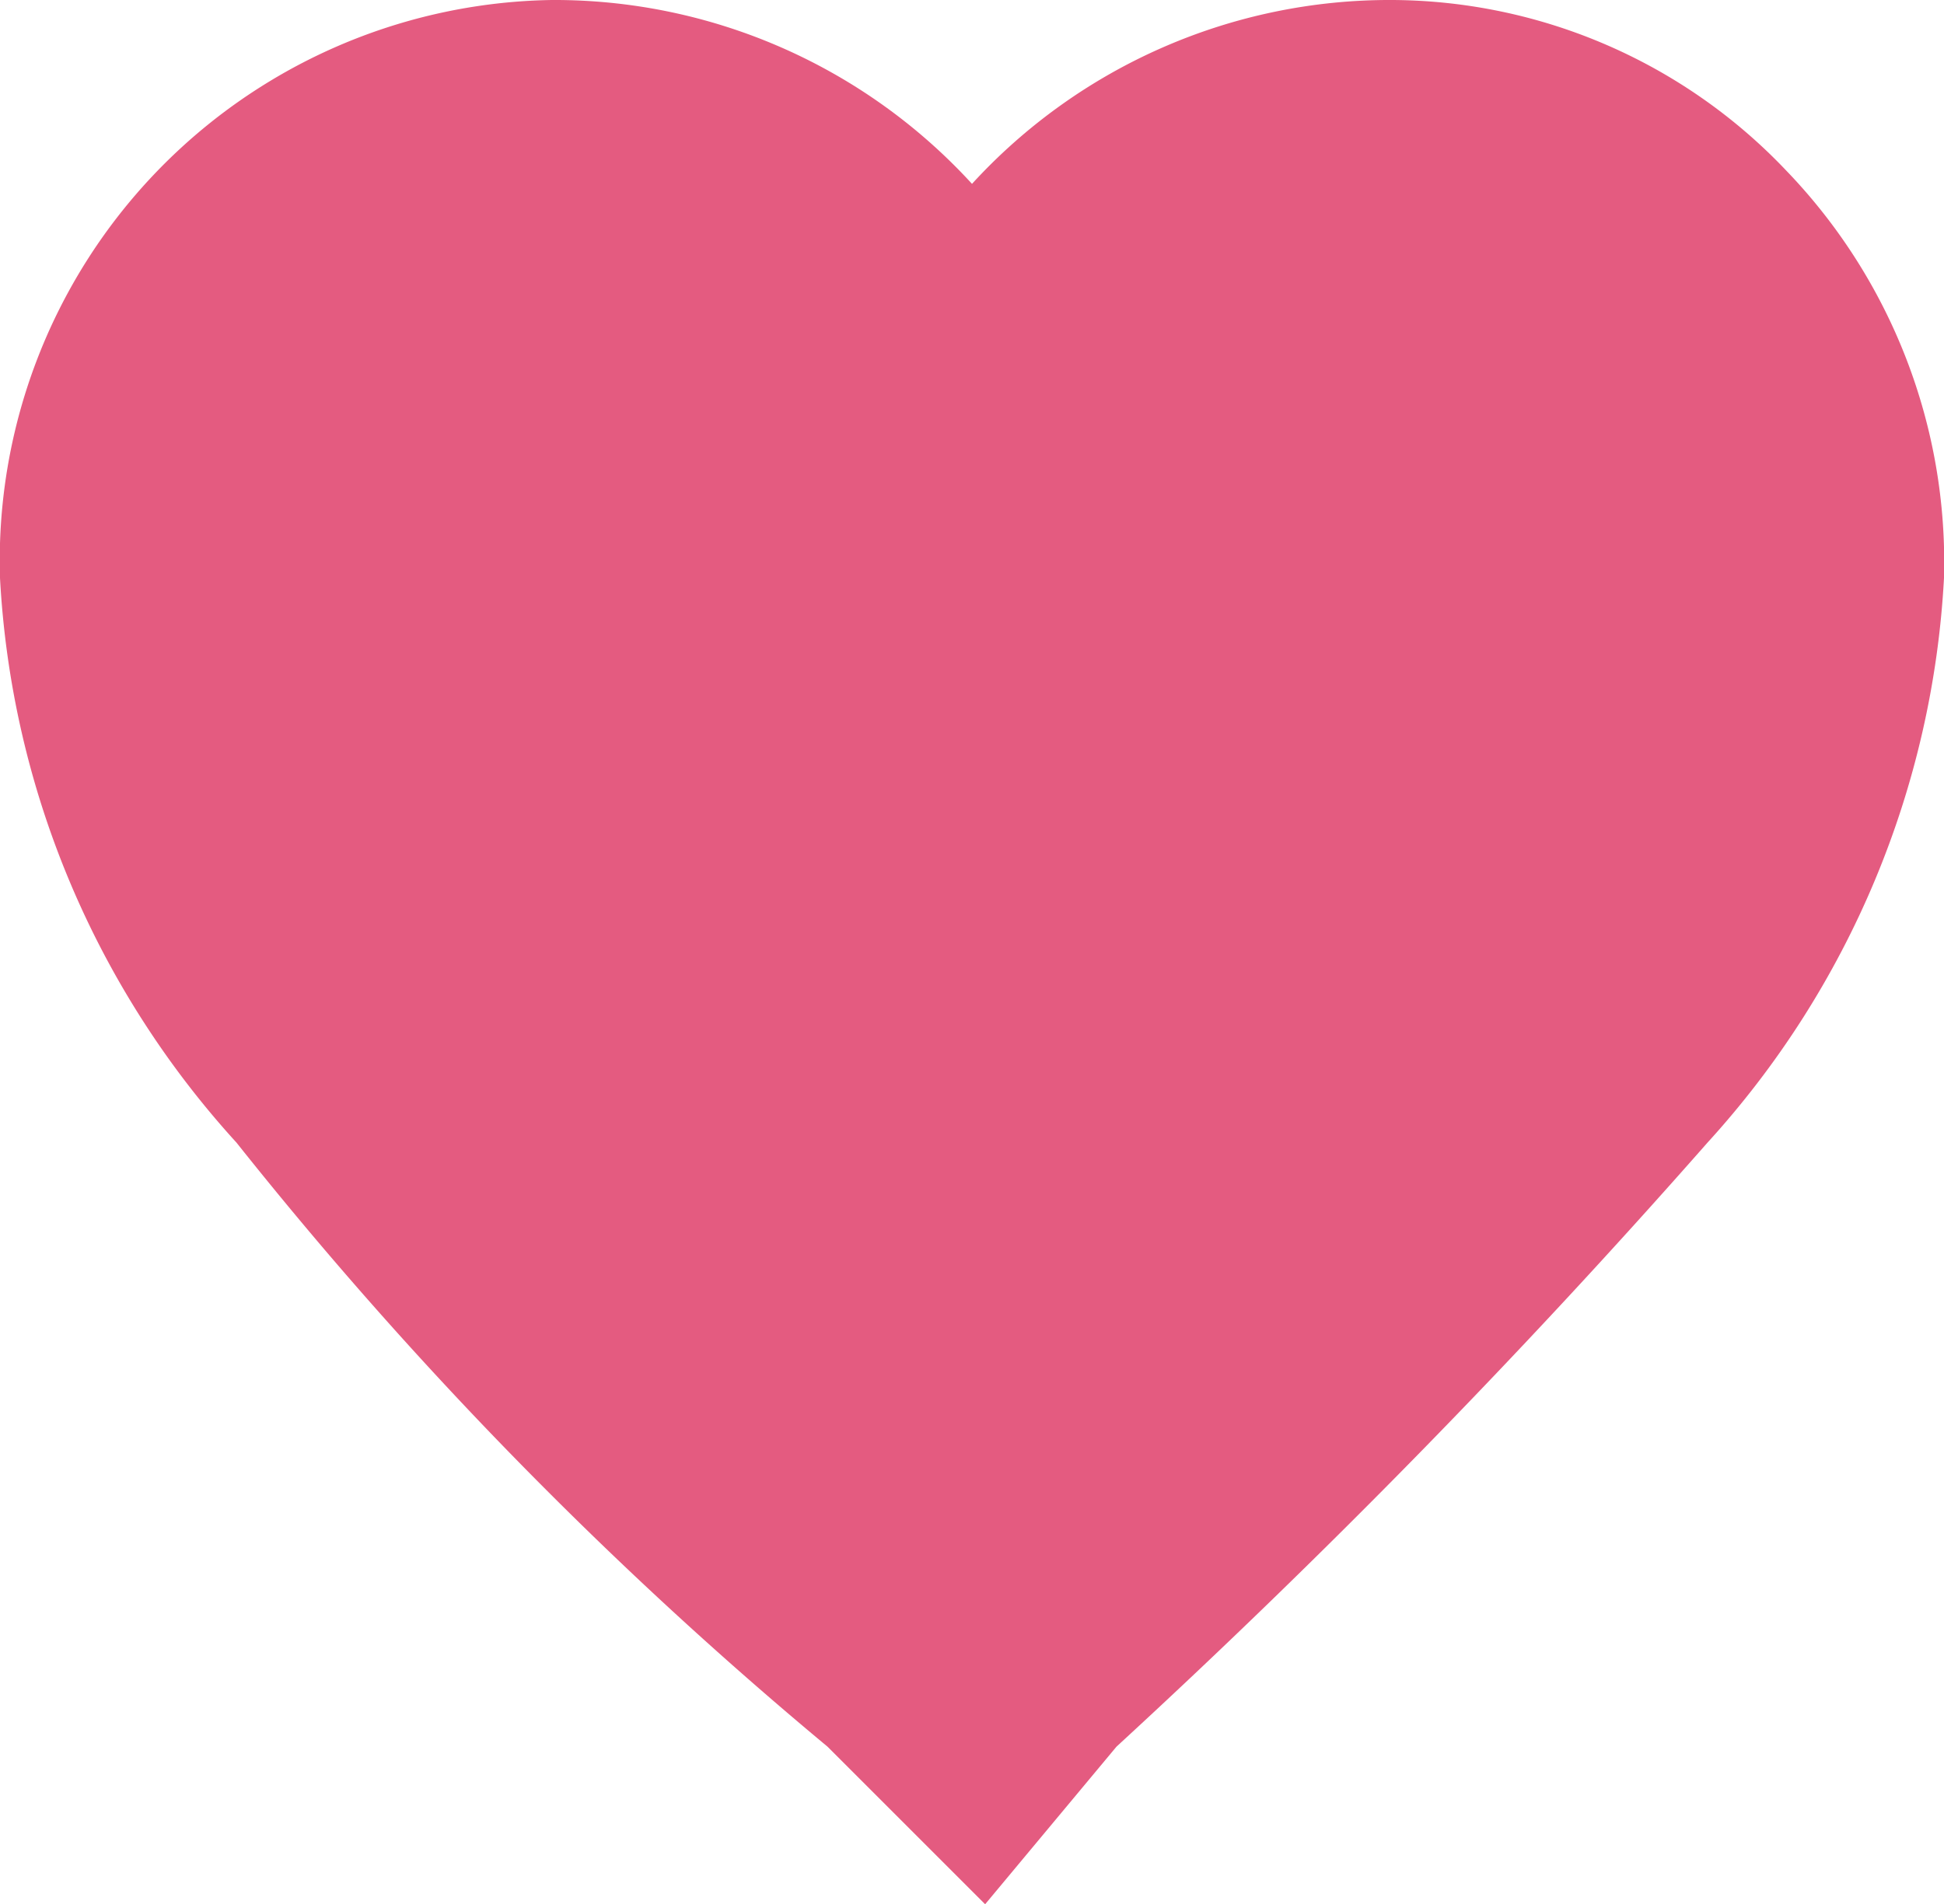 <svg id="Layer_1" data-name="Layer 1" xmlns="http://www.w3.org/2000/svg" width="14.8" height="14.5" viewBox="0 0 14.8 14.5">
  <defs>
    <style>
      .cls-1 {
        fill: #e45b80;
      }
    </style>
  </defs>
  <title>like-active</title>
  <g id="HOME-SCRREN-V3">
    <g id="HOME-SCREEN-3.3">
      <g id="Group-82">
        <g id="Group-81">
          <g id="Group-20">
            <path id="Shape" class="cls-1" d="M8.2,15.7,7,14.5A31.39,31.39,0,0,1,2.5,9.9,6.93,6.93,0,0,1,.7,5.6,4.27,4.27,0,0,1,4.9,1.2,4.31,4.31,0,0,1,8.1,2.6a4.31,4.31,0,0,1,3.2-1.4,4.16,4.16,0,0,1,3,1.3,4.3,4.3,0,0,1,1.2,3.1,6.93,6.93,0,0,1-1.8,4.3,60.79,60.79,0,0,1-4.5,4.6Z" transform="translate(-0.7 -1.2)"/>
          </g>
        </g>
      </g>
    </g>
  </g>
</svg>
